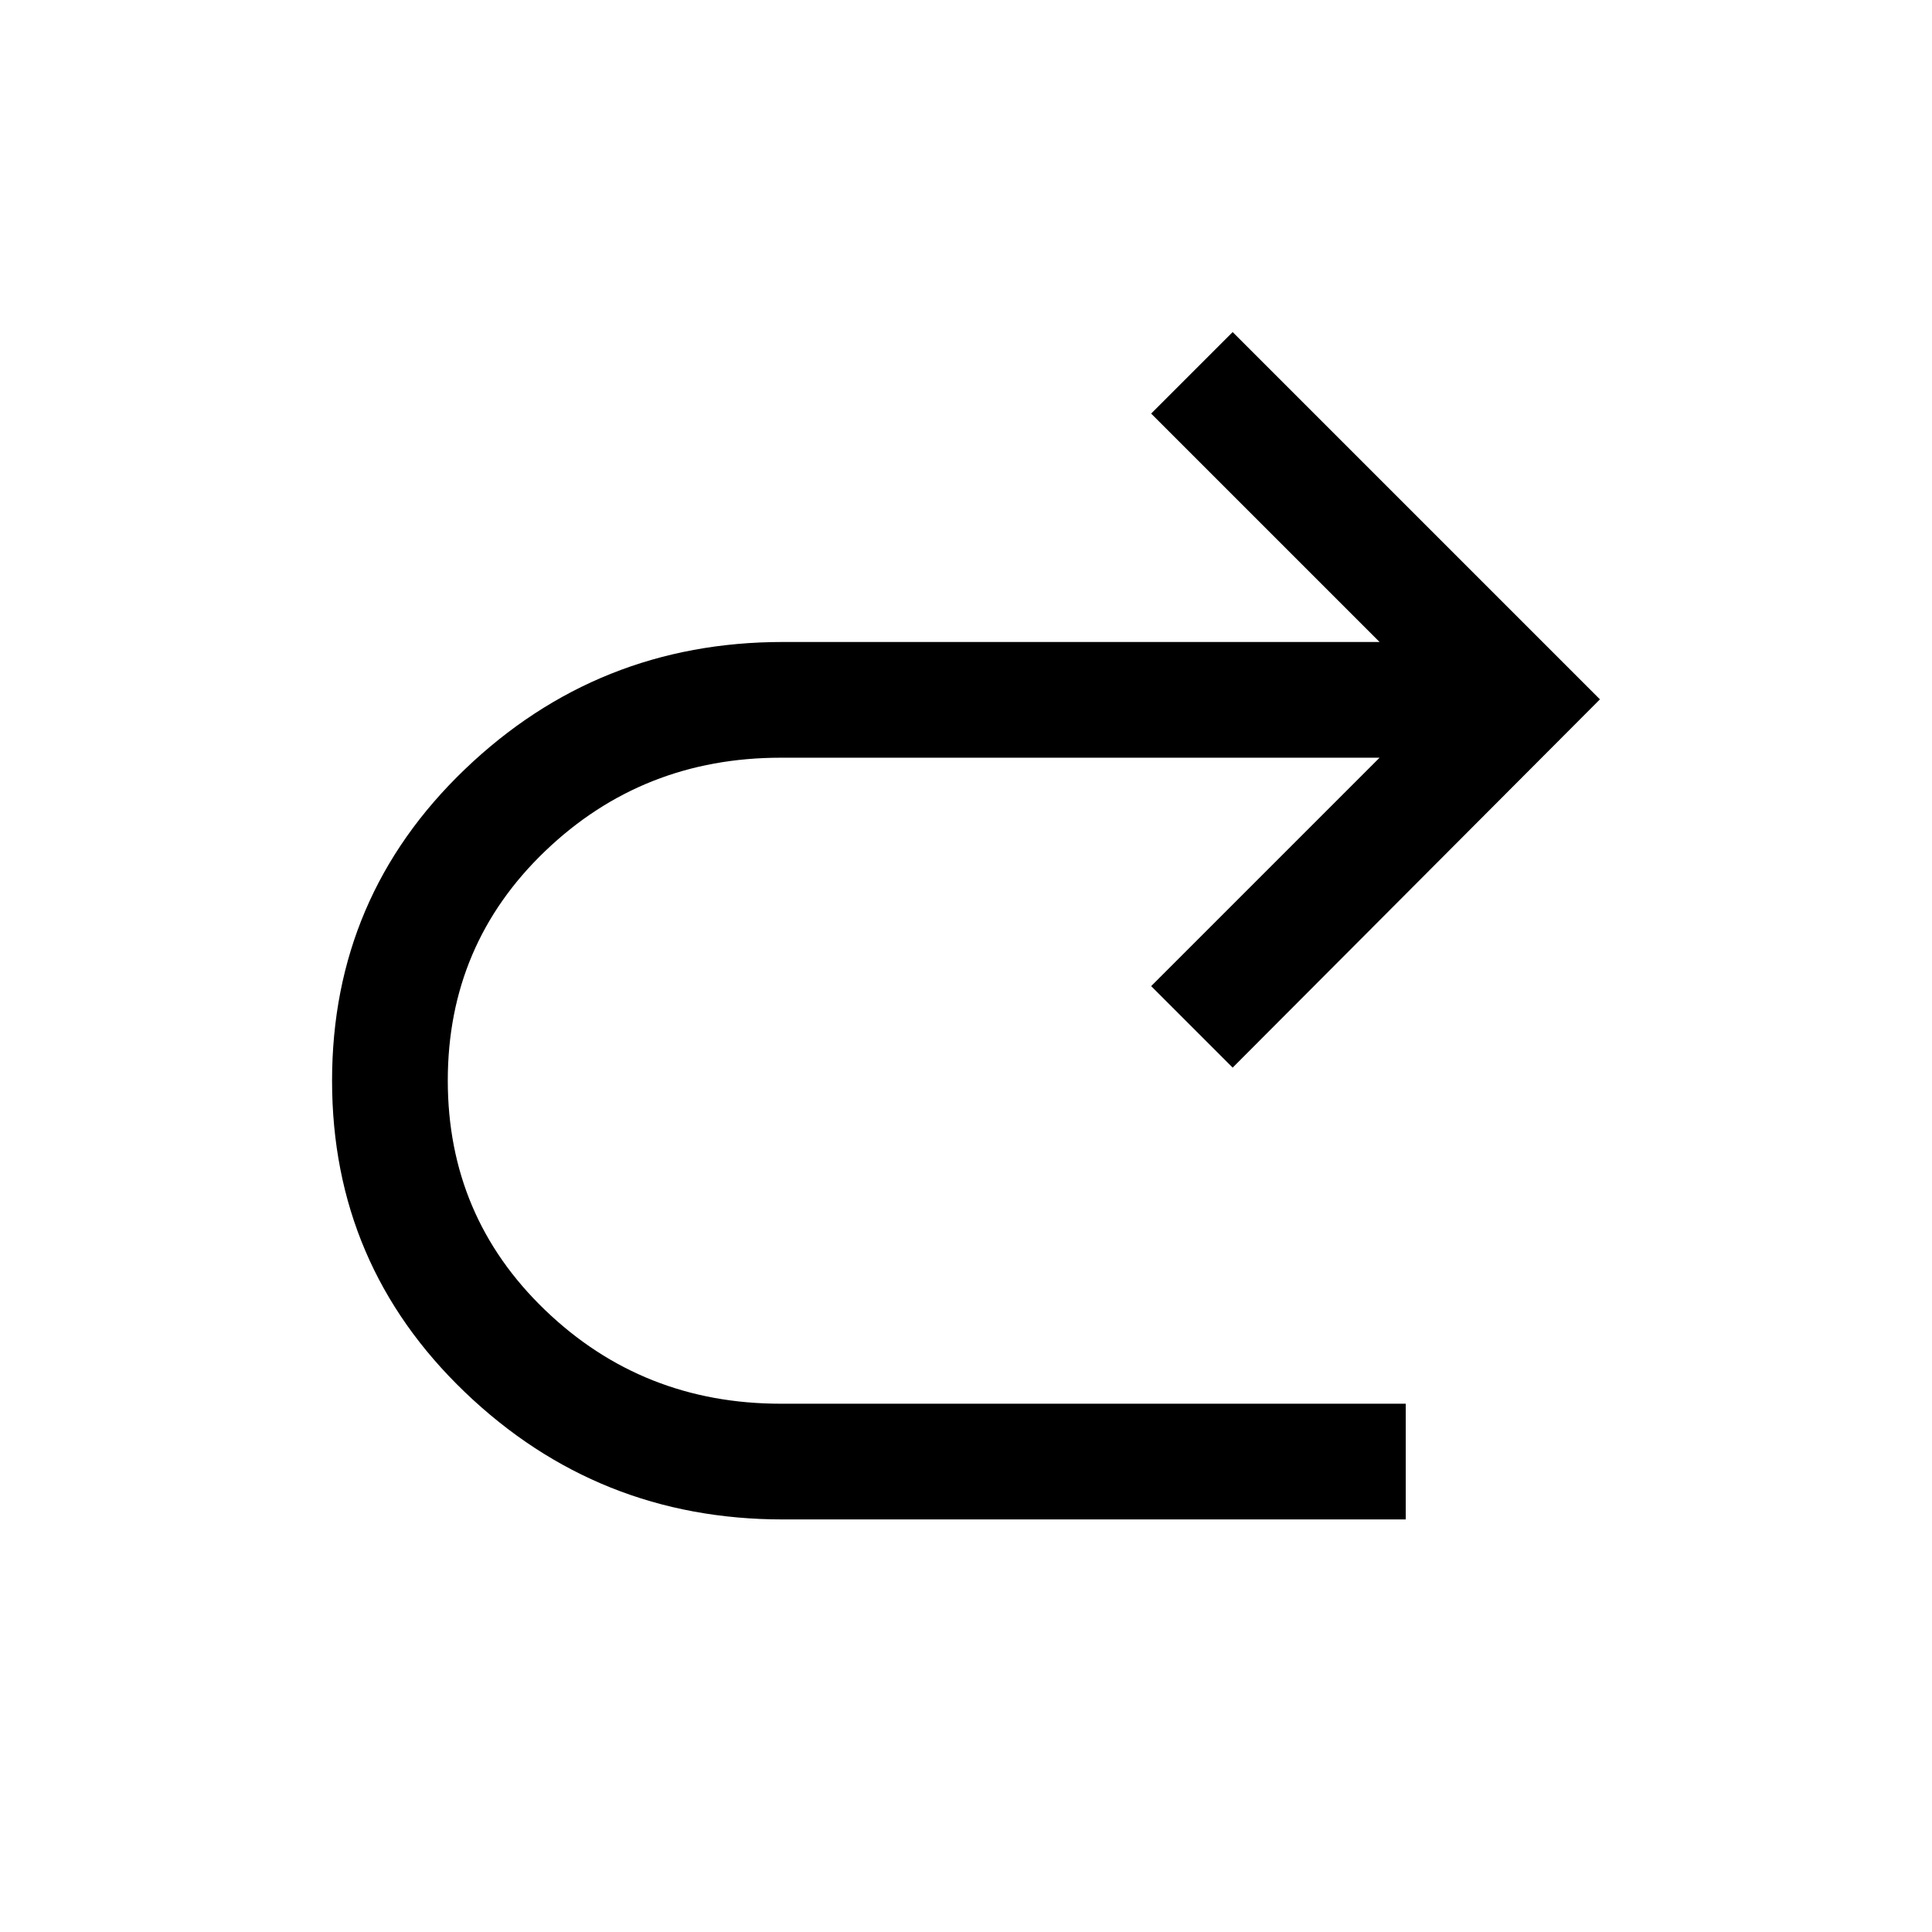 <svg xmlns="http://www.w3.org/2000/svg" height="48" viewBox="0 -960 960 960" width="48"><path d="M389-205q-92 0-158-63.25T165-423q0-91.5 66-154.75T389-641h296.5L572-754.5l40.5-40.5L795-612.5l-182.5 183L572-470l113.5-113.5H388q-68.72 0-117.11 46.4t-48.39 114q0 67.6 48.39 114.1T388-262.5h310.5v57.5H389Z"/></svg>
